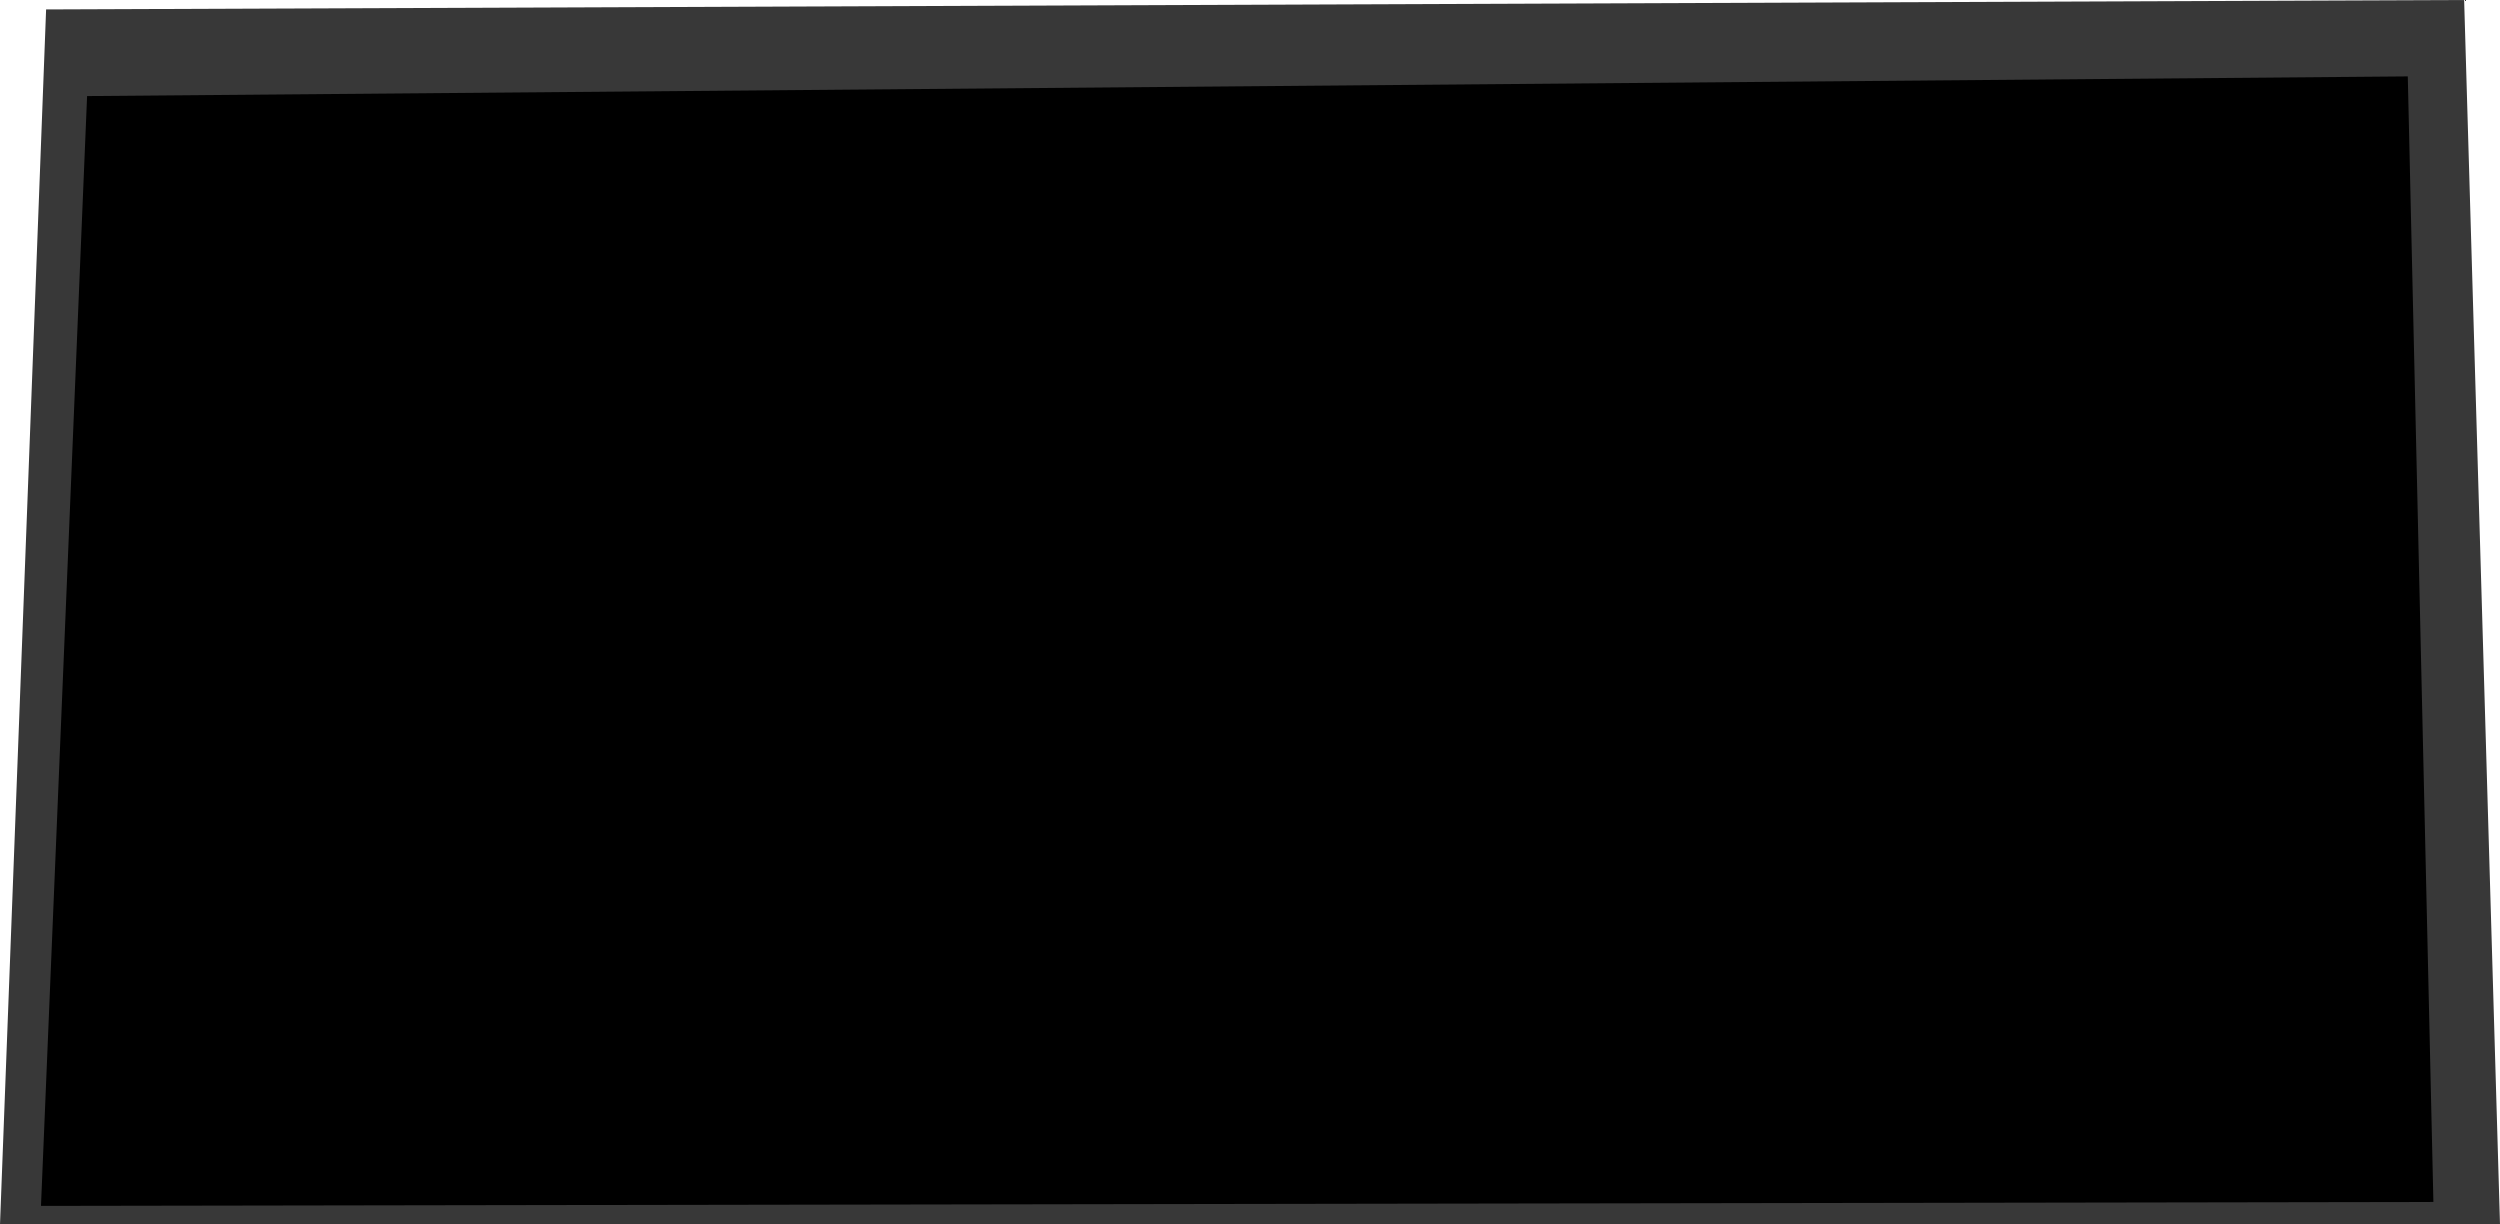<svg version="1.1" xmlns="http://www.w3.org/2000/svg" xmlns:xlink="http://www.w3.org/1999/xlink" width="488" height="239" viewBox="0,0,488,239"><g transform="translate(5.5,-129)"><g data-paper-data="{&quot;isPaintingLayer&quot;:true}" fill-rule="nonzero" stroke="none" stroke-width="0" stroke-linecap="butt" stroke-linejoin="miter" stroke-miterlimit="10" stroke-dasharray="" stroke-dashoffset="0" style="mix-blend-mode: normal"><path d="M-5.5,368l9,-237.159l472,-1.841l7,239z" fill="#383838"/><path d="M2.5,364.391l9,-216.638l453,-3.841l5,219.71z" fill="#000000"/></g></g></svg>